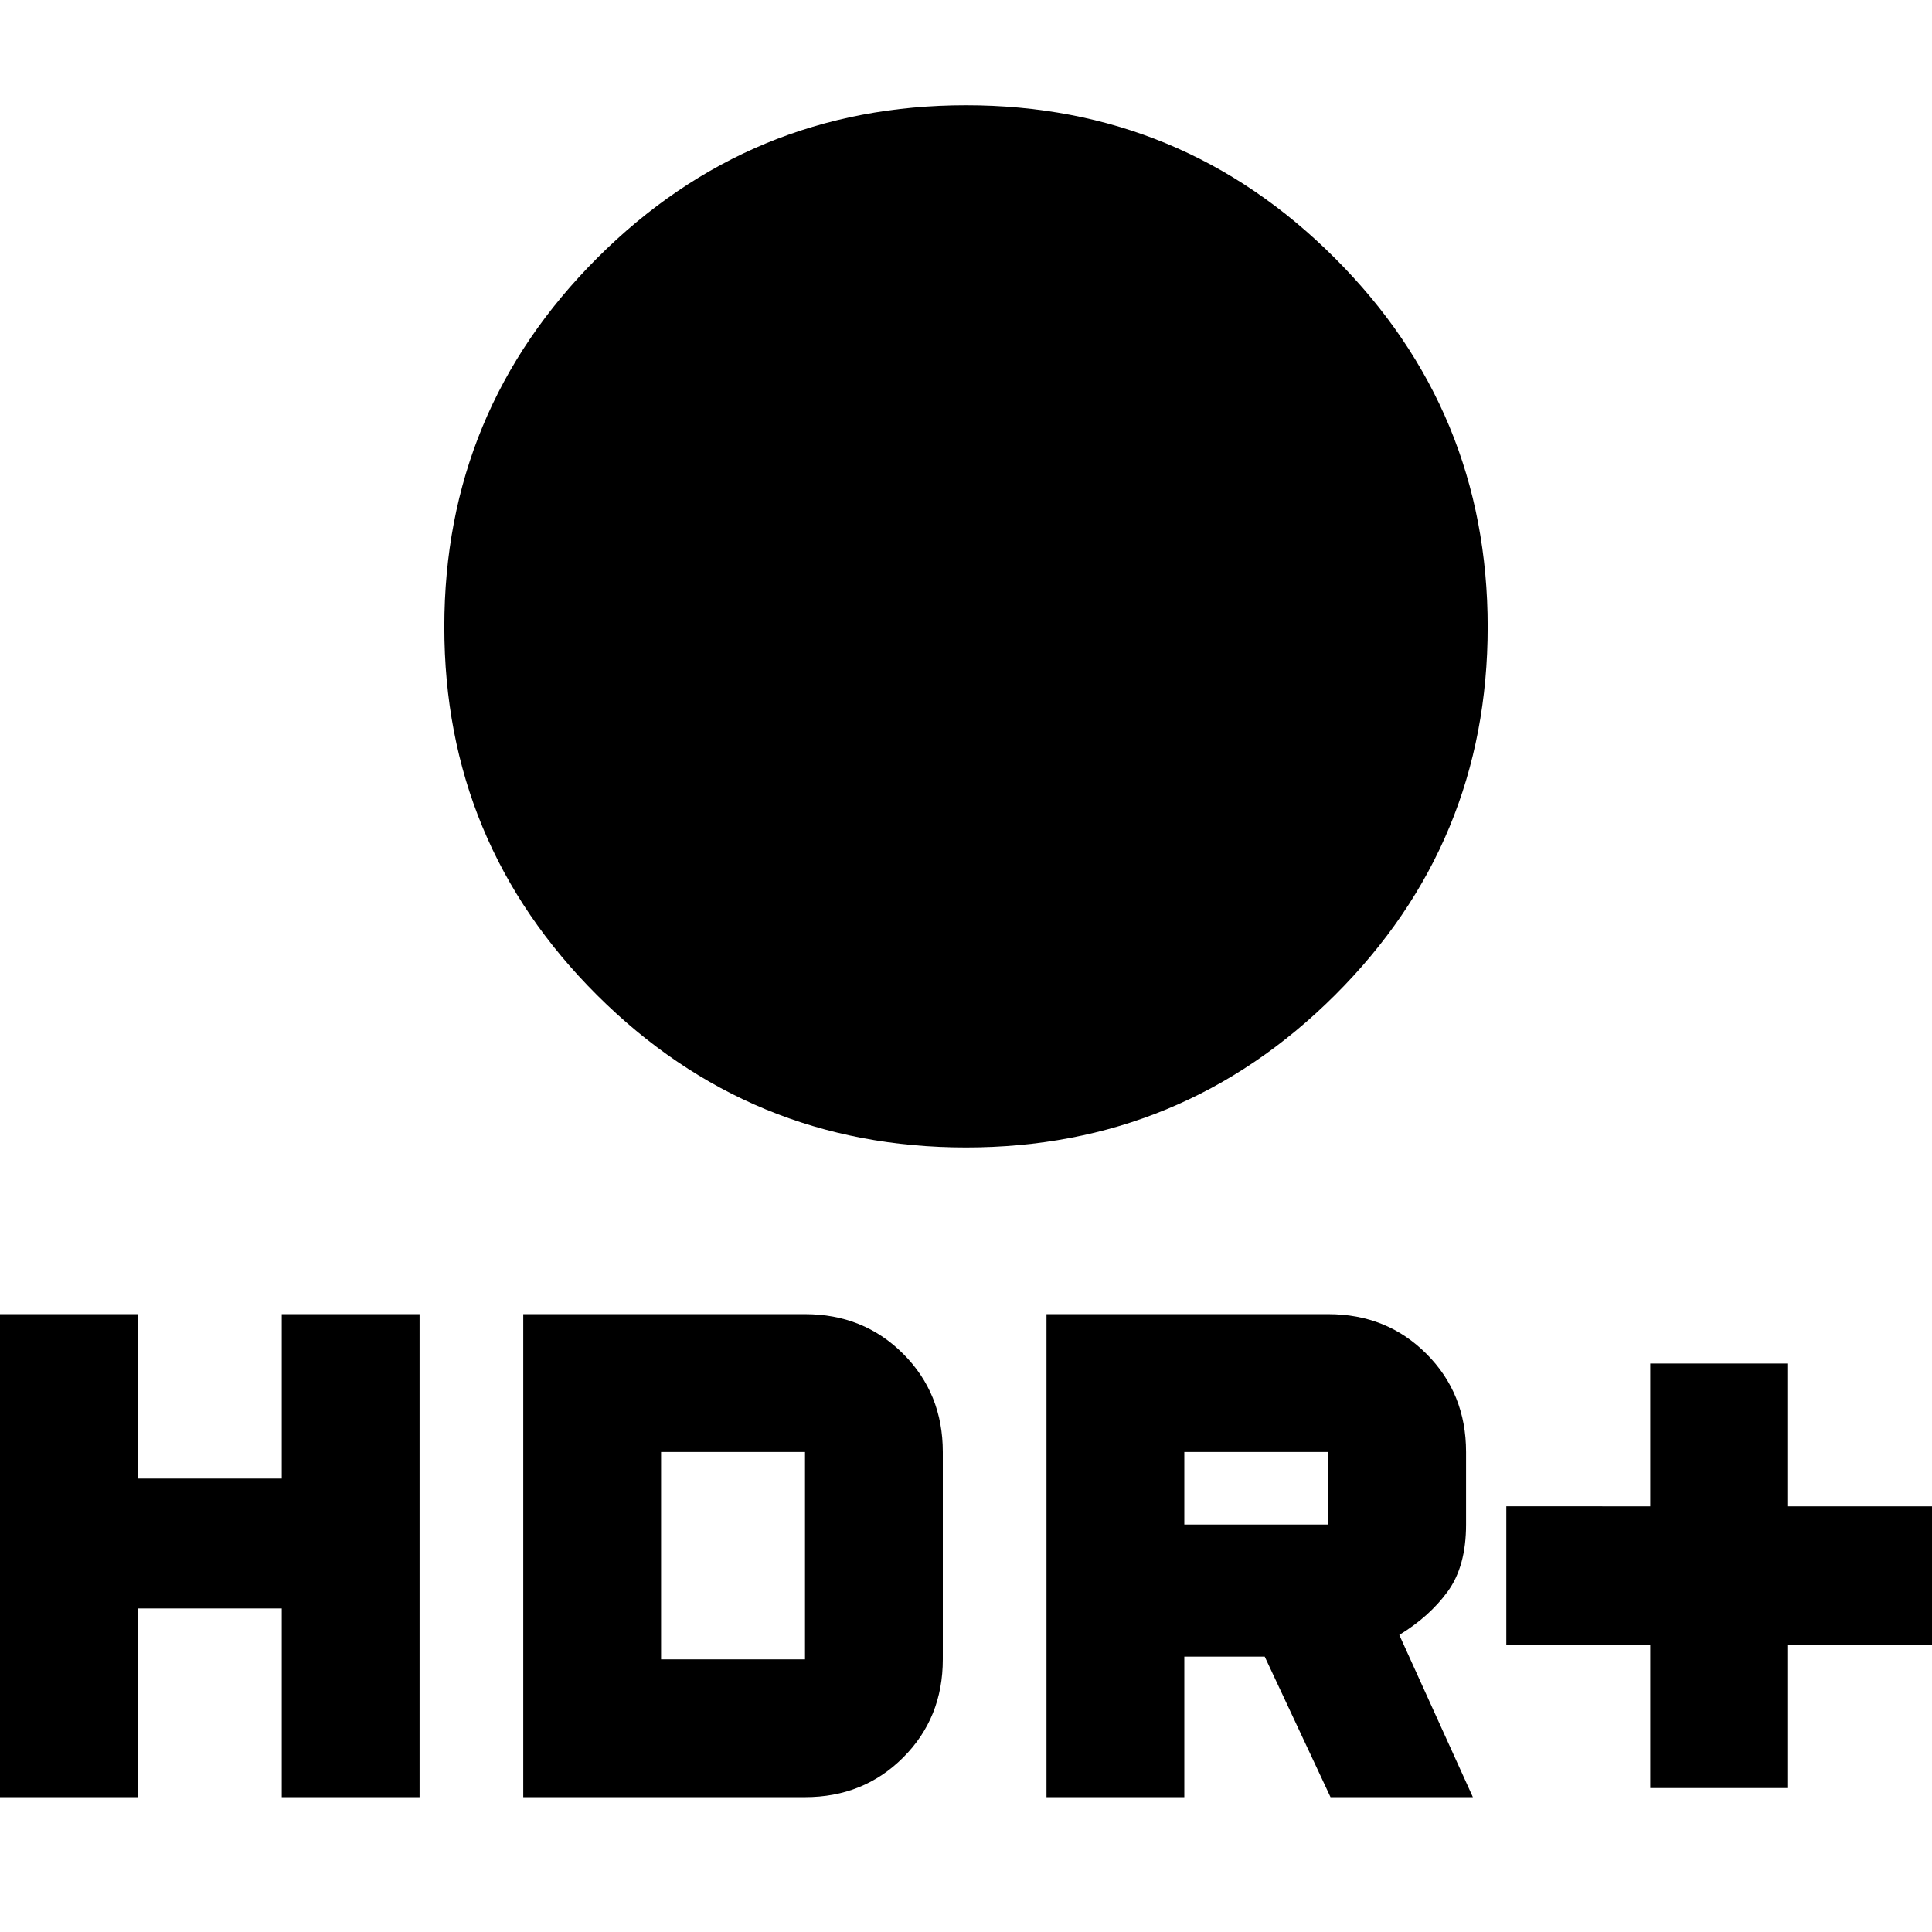 <svg xmlns="http://www.w3.org/2000/svg" height="24" viewBox="0 -960 960 960" width="24"><path d="M480-389.83q-107.35 0-183.28-75.65-75.94-75.65-75.94-183t75.94-183.28Q372.65-907.7 480-907.7t183.28 75.94q75.94 75.93 75.94 183.28t-75.94 183Q587.35-389.83 480-389.83ZM820-71.52v-70.96h-71.52v-69.04H820v-70.96h68.48v70.96H960v69.04h-71.52v70.96H820ZM520-67v-240h140q29.09 0 48.78 19.7 19.7 19.69 19.7 48.78v36.05q0 20.73-9.09 33.23-9.09 12.5-24.09 21.63L731.87-67h-70.74l-32.69-69.82h-39.96V-67H520Zm68.48-135.48H660v-36.04h-71.52v36.04ZM0-67v-240h68.48v81.7H140V-307h68.48v240H140v-93.78H68.48V-67H0Zm260 0v-240h140q29.09 0 48.78 19.7 19.7 19.69 19.7 48.78v103.04q0 29.09-19.7 48.78Q429.09-67 400-67H260Zm68.48-68.48H400v-103.04h-71.52v103.04Z"/></svg>